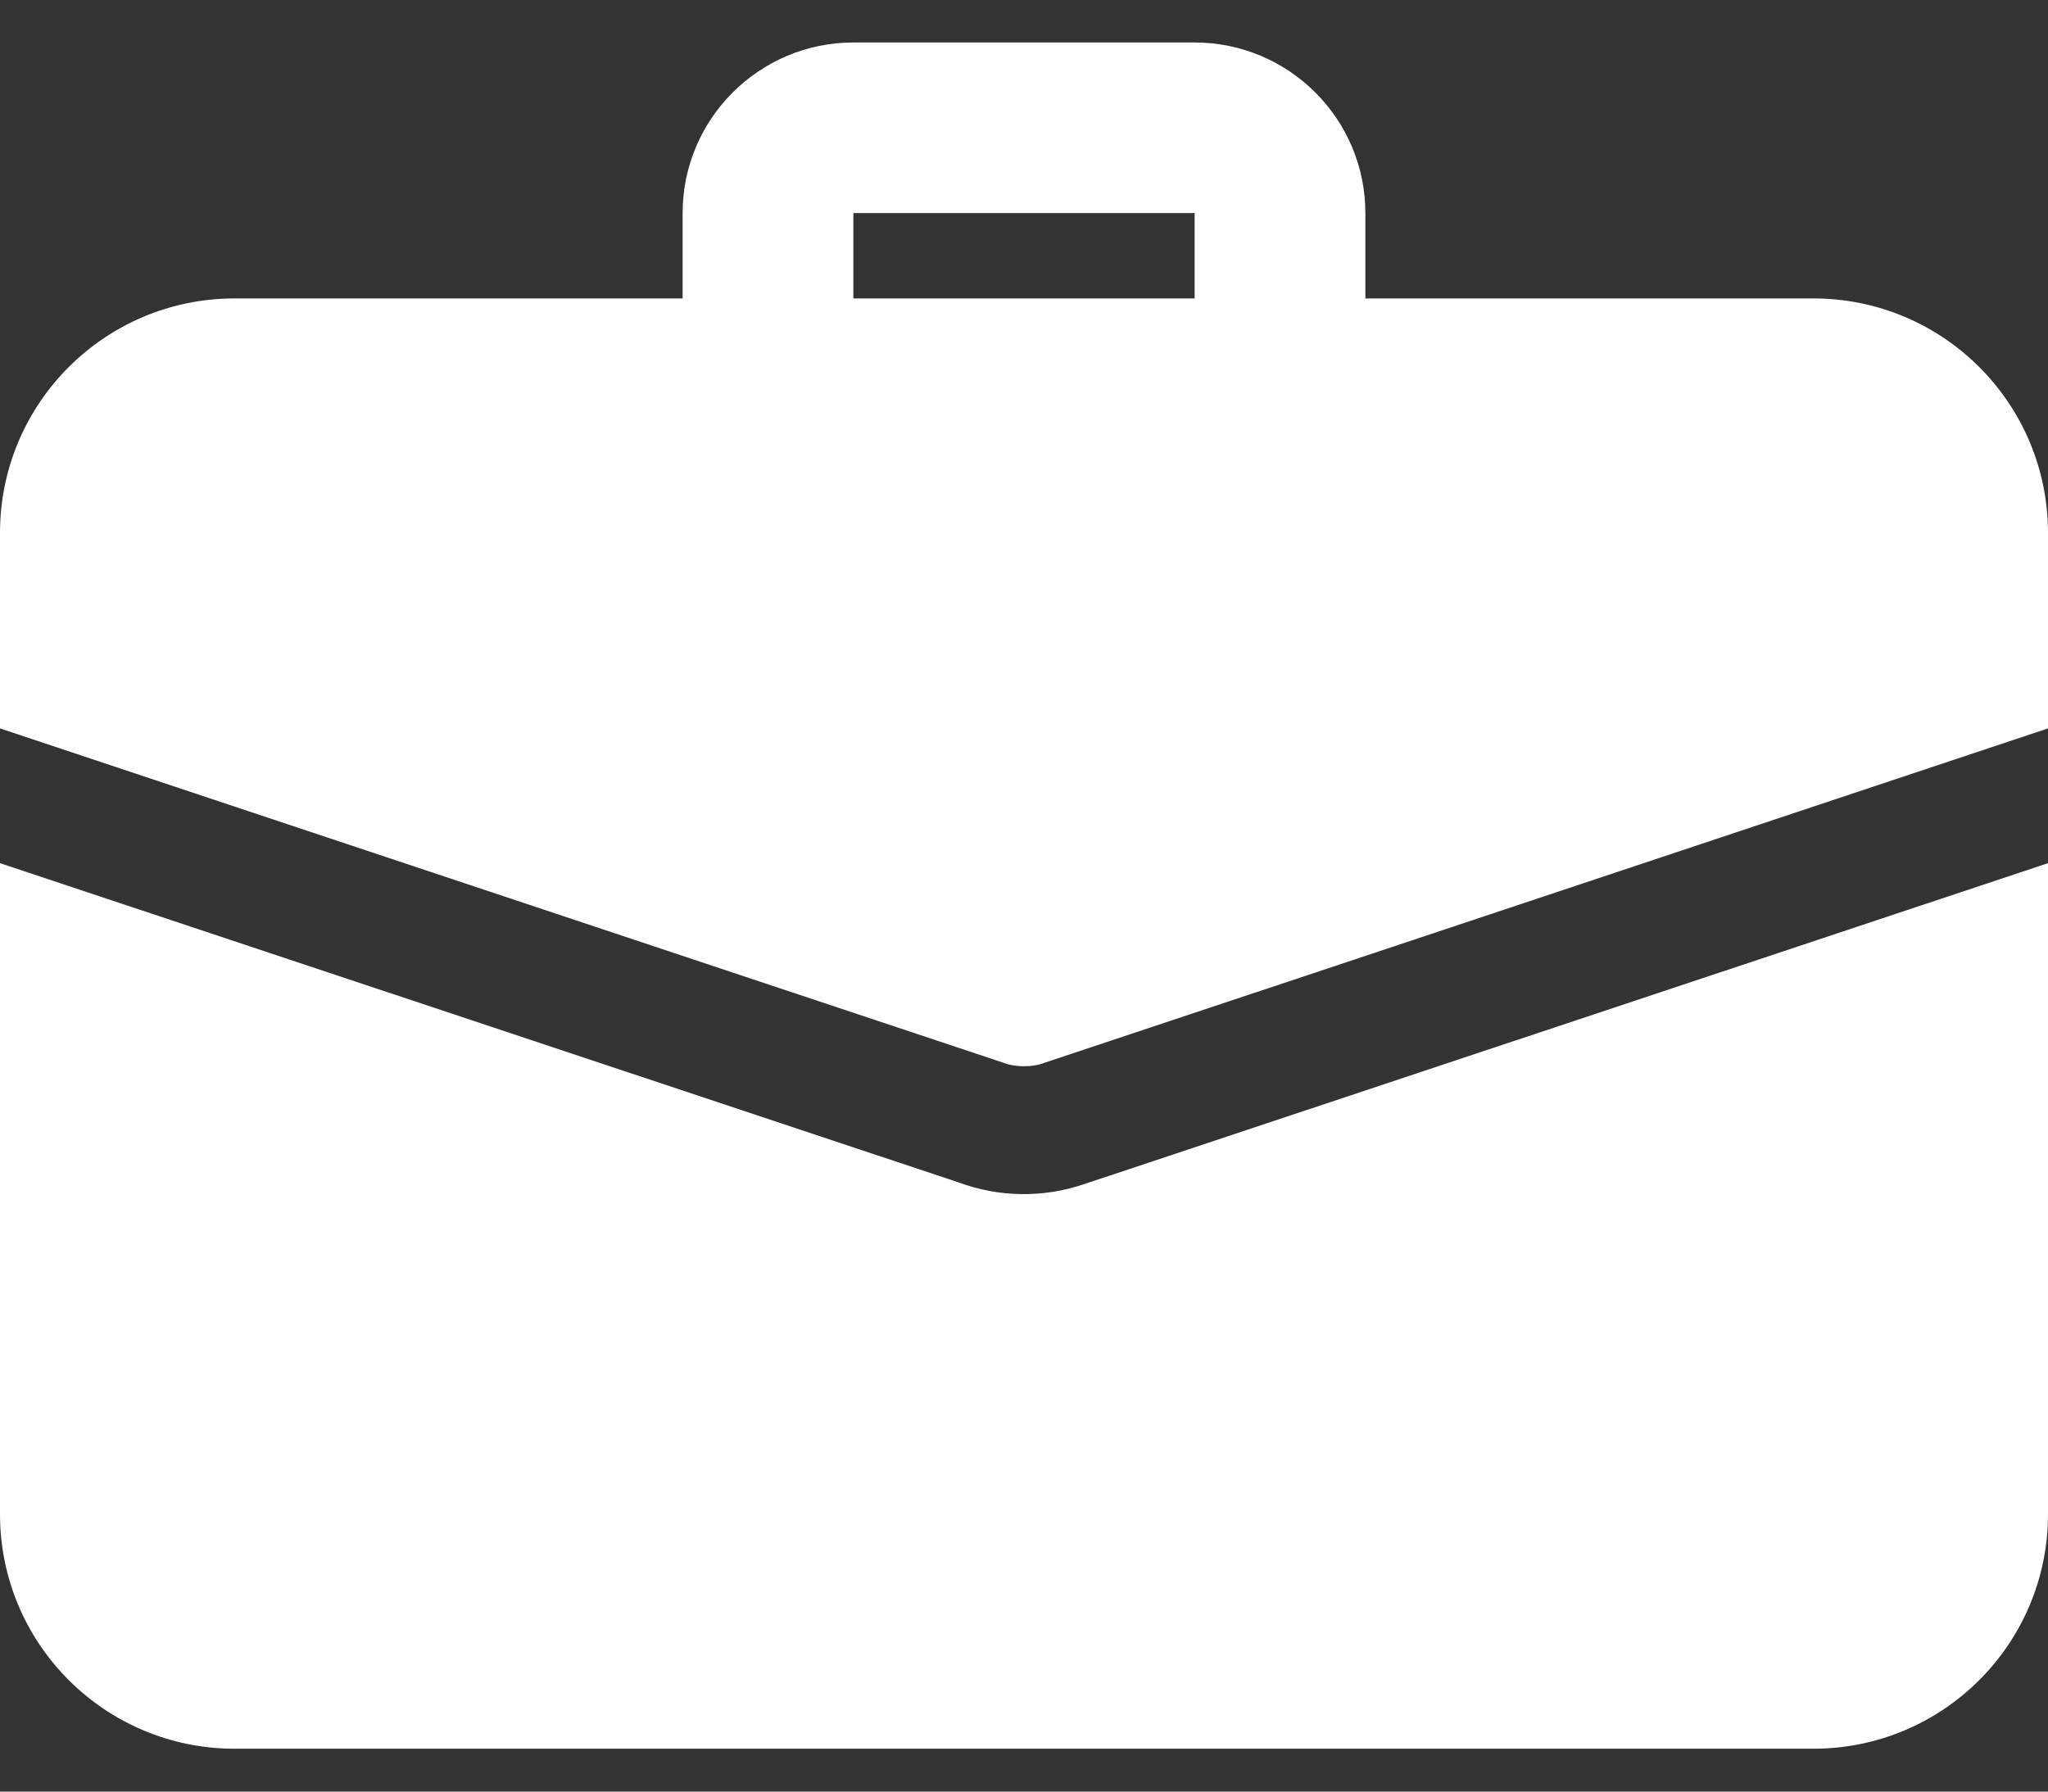 <svg width="16" height="14" viewBox="0 0 16 14" fill="none" xmlns="http://www.w3.org/2000/svg">
<rect x="0" y="0" width="16" height="14" fill="#333333" stroke="none"/>
<path d="M10 3.332C9.823 3.332 9.654 3.262 9.529 3.137C9.404 3.012 9.333 2.842 9.333 2.665V1.665H6.667V2.665C6.667 2.842 6.596 3.012 6.471 3.137C6.346 3.262 6.177 3.332 6 3.332C5.823 3.332 5.654 3.262 5.529 3.137C5.404 3.012 5.333 2.842 5.333 2.665V1.665C5.333 0.93 5.931 0.332 6.667 0.332H9.333C10.069 0.332 10.667 0.93 10.667 1.665V2.665C10.667 2.842 10.596 3.012 10.471 3.137C10.346 3.262 10.177 3.332 10 3.332ZM8.473 9.252C8.153 9.362 7.804 9.357 7.487 9.239L0 6.745V11.832C0 12.845 0.82 13.665 1.833 13.665H14.167C15.18 13.665 16 12.845 16 11.832V6.745L8.473 9.252Z" fill="white"/>
<path d="M16 4.165V5.692L8.16 8.305C8.107 8.325 8.053 8.332 8 8.332C7.947 8.332 7.893 8.325 7.84 8.305L0 5.692V4.165C0 3.152 0.82 2.332 1.833 2.332H14.167C15.18 2.332 16 3.152 16 4.165Z" fill="white"/>
</svg>
